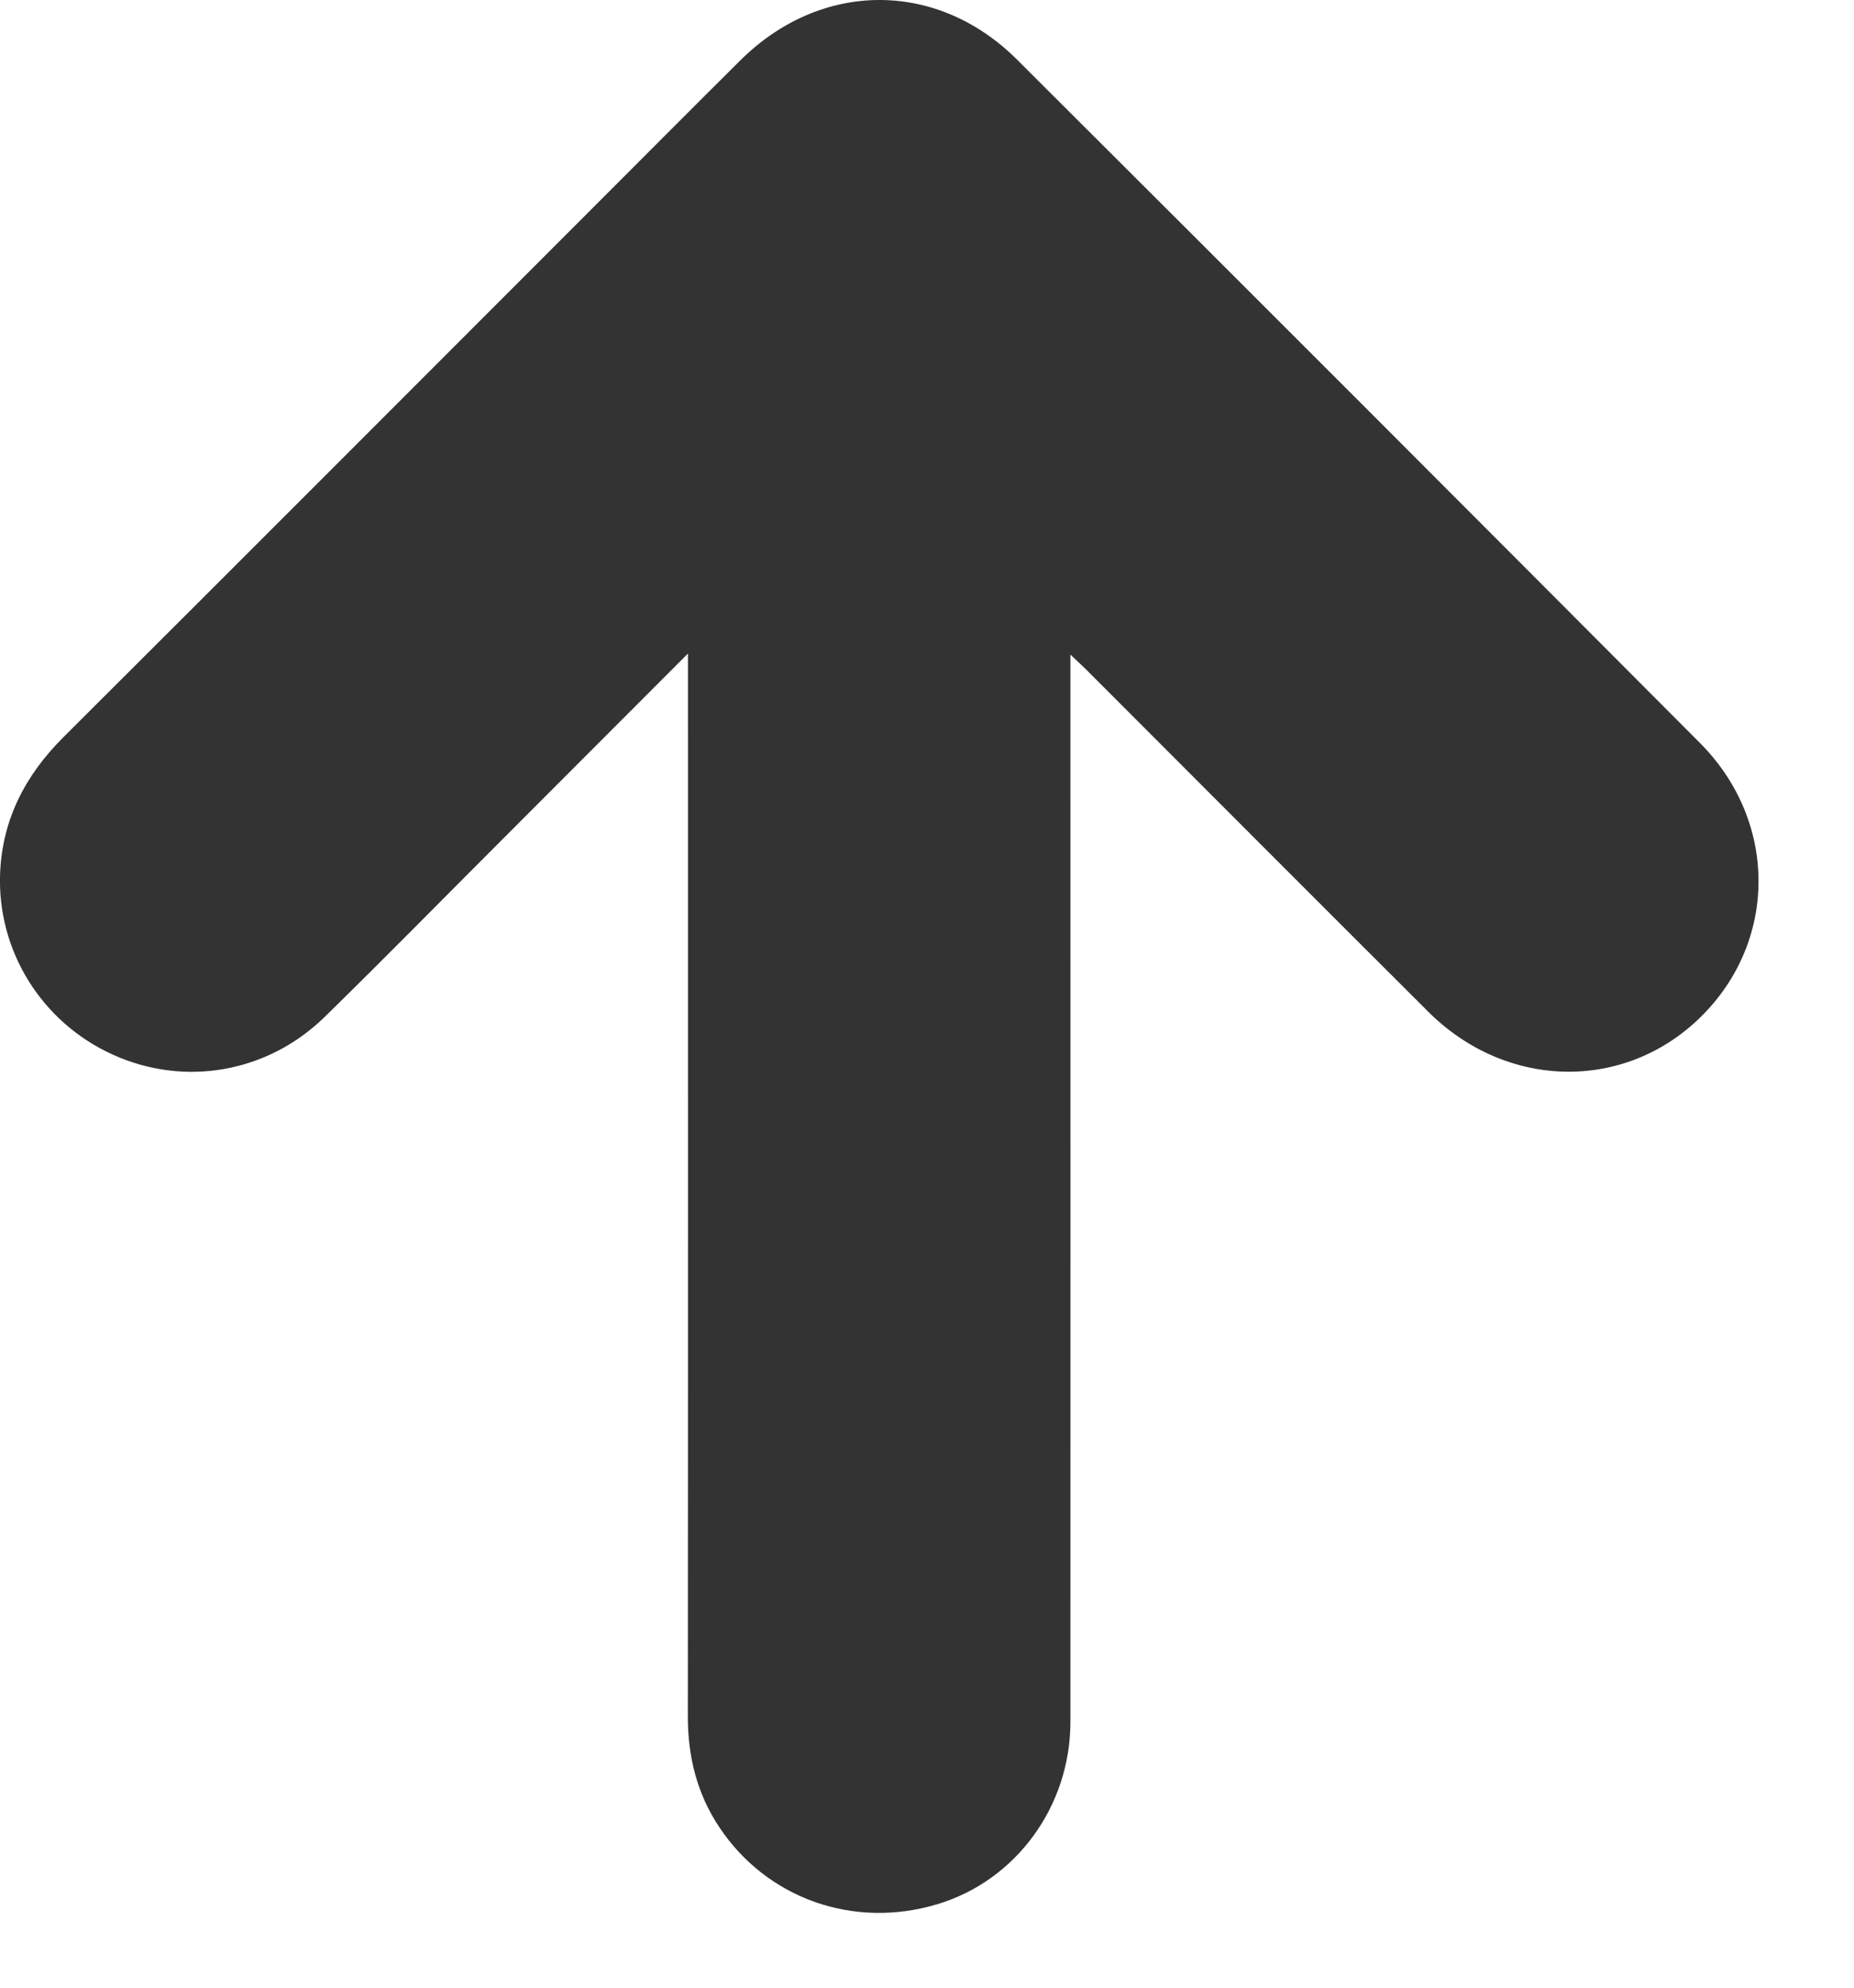 <?xml version="1.0" encoding="utf-8"?>
<!DOCTYPE svg PUBLIC "-//W3C//DTD SVG 1.1//EN" "http://www.w3.org/Graphics/SVG/1.1/DTD/svg11.dtd">
<svg version="1.1" xmlns="http://www.w3.org/2000/svg" xmlns:xlink="http://www.w3.org/1999/xlink" x="0px" y="0px" width="14px" height="15px" viewBox="0 0 14 15" enable-background="new 0 0 14 15" xml:space="preserve">

<style>
.arrow
{
	fill: #333333;
}
</style>

<path class="arrow" d="M5.195,4.932C4.704,5.423,4.248,5.88,3.791,6.337C3.345,6.783,2.903,7.233,2.452,7.674
	C2.018,8.098,1.391,8.204,0.85,7.958C0.313,7.714-0.024,7.173,0.001,6.585c0.018-0.403,0.19-0.734,0.475-1.019
	c1.363-1.358,2.722-2.719,4.082-4.079C4.902,1.143,5.245,0.798,5.59,0.456C6.197-0.147,7.073-0.155,7.68,0.45
	c1.722,1.716,3.441,3.435,5.157,5.157c0.59,0.592,0.587,1.497,0.005,2.068c-0.574,0.564-1.466,0.549-2.057-0.04
	c-0.852-0.849-1.701-1.7-2.551-2.55C8.195,5.045,8.153,5.006,8.083,4.94c0,0.093,0,0.154,0,0.215c0,2.613,0.001,5.225,0,7.838
	c0,0.639-0.411,1.199-1.005,1.377c-0.631,0.19-1.287-0.041-1.647-0.582c-0.168-0.252-0.237-0.532-0.237-0.834
	c0.002-2.602,0.001-5.204,0.001-7.807C5.195,5.09,5.195,5.033,5.195,4.932z"/>

</svg>